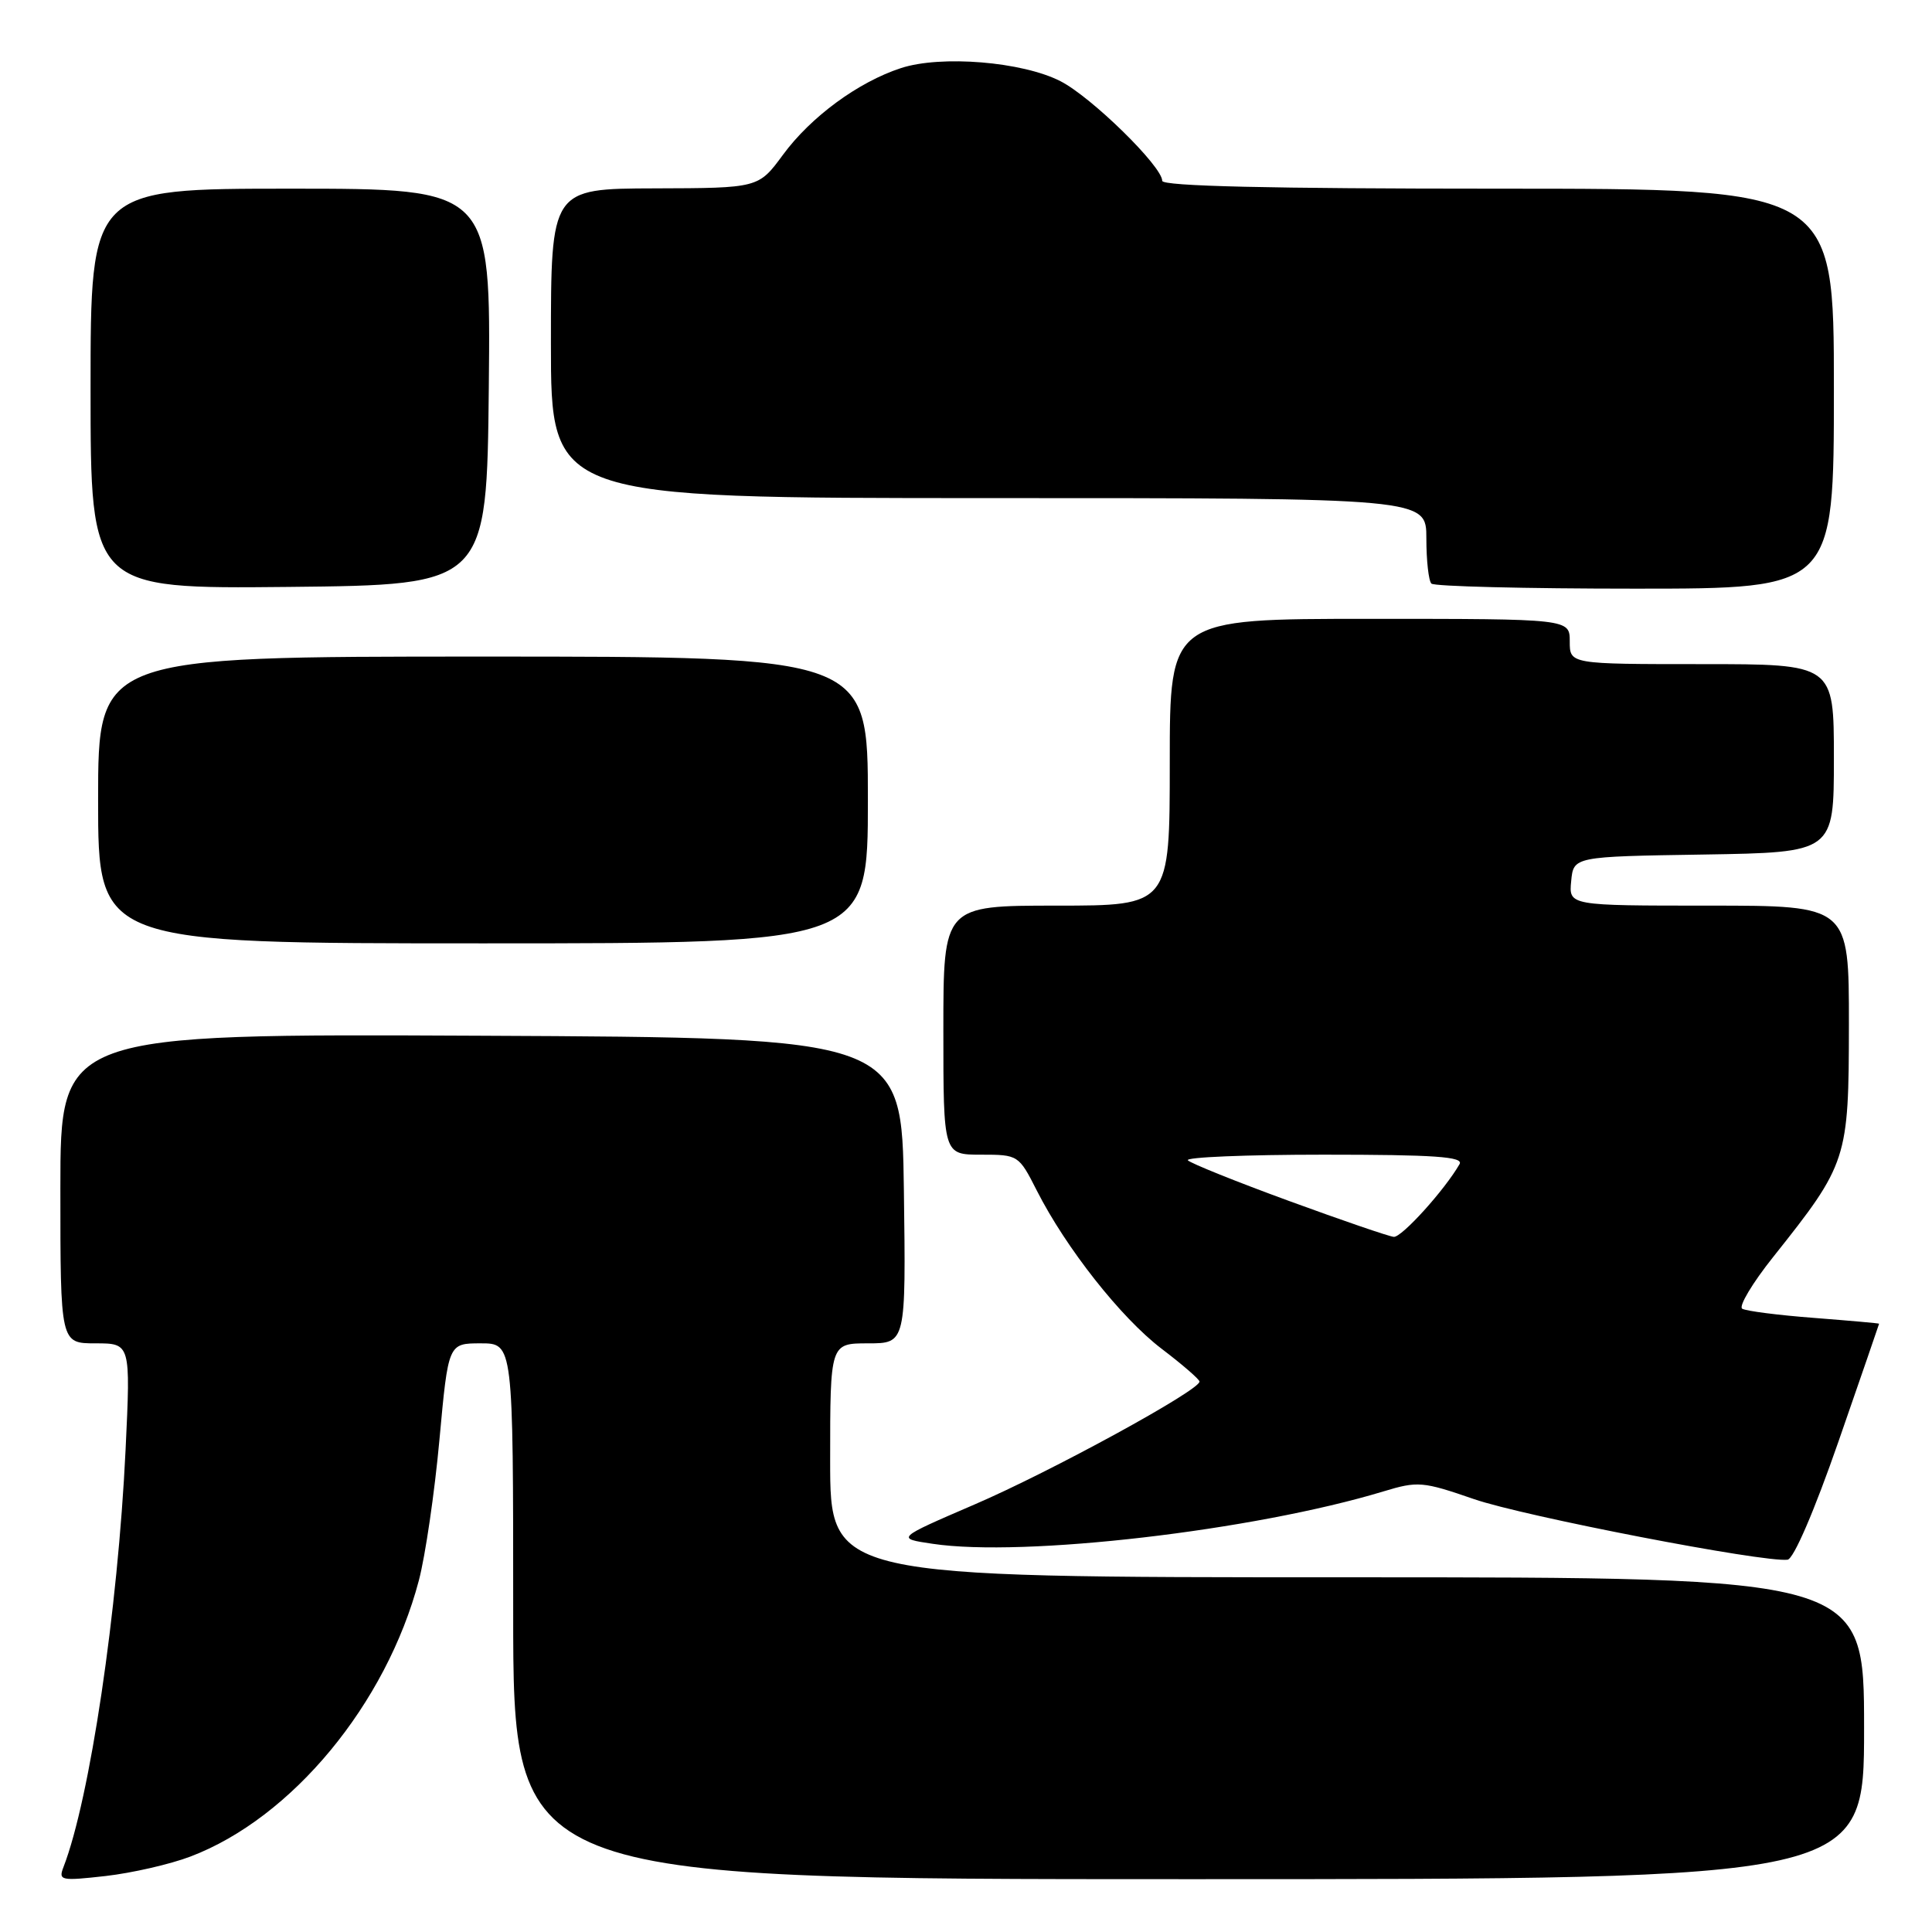 <?xml version="1.0" encoding="UTF-8" standalone="no"?>
<!DOCTYPE svg PUBLIC "-//W3C//DTD SVG 1.1//EN" "http://www.w3.org/Graphics/SVG/1.1/DTD/svg11.dtd" >
<svg xmlns="http://www.w3.org/2000/svg" xmlns:xlink="http://www.w3.org/1999/xlink" version="1.1" viewBox="0 0 256 256">
 <g >
 <path fill="currentColor"
d=" M 25.24 246.00 C 38.69 240.89 51.18 225.78 55.50 209.42 C 56.36 206.16 57.59 197.76 58.23 190.75 C 59.40 178.00 59.40 178.00 63.70 178.00 C 68.00 178.00 68.00 178.00 68.00 213.50 C 68.00 249.00 68.00 249.00 157.50 249.00 C 247.00 249.00 247.00 249.00 247.00 229.00 C 247.00 209.00 247.00 209.00 178.50 209.00 C 110.00 209.00 110.00 209.00 110.00 193.50 C 110.00 178.00 110.00 178.00 115.02 178.00 C 120.04 178.00 120.04 178.00 119.77 157.75 C 119.50 137.50 119.50 137.50 63.75 137.24 C 8.00 136.98 8.00 136.98 8.00 157.49 C 8.00 178.00 8.00 178.00 12.65 178.00 C 17.31 178.00 17.31 178.00 16.64 192.09 C 15.62 213.42 11.91 238.37 8.41 247.40 C 7.72 249.18 8.05 249.25 14.01 248.58 C 17.49 248.18 22.54 247.03 25.24 246.00 Z  M 243.61 191.00 C 246.57 182.47 248.99 175.45 248.99 175.40 C 249.00 175.34 245.12 175.00 240.38 174.63 C 235.64 174.27 231.35 173.72 230.85 173.41 C 230.36 173.10 232.20 170.01 234.96 166.55 C 244.80 154.18 244.97 153.65 244.99 135.75 C 245.00 120.00 245.00 120.00 226.44 120.00 C 207.87 120.00 207.87 120.00 208.19 116.75 C 208.50 113.50 208.50 113.50 225.75 113.23 C 243.00 112.95 243.00 112.95 243.00 100.48 C 243.00 88.00 243.00 88.00 225.50 88.00 C 208.00 88.00 208.00 88.00 208.00 85.00 C 208.00 82.00 208.00 82.00 181.50 82.00 C 155.00 82.00 155.00 82.00 155.00 101.00 C 155.00 120.00 155.00 120.00 140.00 120.00 C 125.00 120.00 125.00 120.00 125.00 136.50 C 125.00 153.00 125.00 153.00 129.98 153.00 C 134.92 153.00 134.99 153.04 137.38 157.75 C 141.24 165.36 148.54 174.62 153.91 178.71 C 156.65 180.79 158.91 182.75 158.94 183.06 C 159.06 184.17 139.25 195.00 129.11 199.36 C 118.72 203.84 118.72 203.84 123.57 204.56 C 135.60 206.37 166.12 202.82 183.31 197.62 C 187.86 196.24 188.51 196.29 195.31 198.64 C 201.91 200.92 233.69 207.06 236.86 206.67 C 237.67 206.57 240.41 200.21 243.61 191.00 Z  M 115.00 106.00 C 115.00 87.00 115.00 87.00 64.00 87.00 C 13.00 87.00 13.00 87.00 13.00 106.00 C 13.00 125.00 13.00 125.00 64.00 125.00 C 115.00 125.00 115.00 125.00 115.00 106.00 Z  M 64.77 51.25 C 65.03 25.00 65.03 25.00 38.52 25.00 C 12.00 25.00 12.00 25.00 12.00 51.52 C 12.00 78.03 12.00 78.03 38.25 77.77 C 64.50 77.50 64.50 77.50 64.77 51.25 Z  M 243.00 51.50 C 243.00 25.00 243.00 25.00 198.50 25.00 C 168.28 25.00 154.00 24.67 154.00 23.96 C 154.00 22.04 144.60 12.84 140.52 10.76 C 135.47 8.17 124.70 7.29 119.39 9.02 C 113.72 10.87 107.44 15.48 103.74 20.52 C 100.50 24.92 100.50 24.92 86.75 24.96 C 73.00 25.00 73.00 25.00 73.00 45.50 C 73.00 66.00 73.00 66.00 131.00 66.00 C 189.00 66.00 189.00 66.00 189.00 71.33 C 189.00 74.27 189.30 76.97 189.67 77.33 C 190.03 77.70 202.18 78.00 216.67 78.00 C 243.00 78.00 243.00 78.00 243.00 51.50 Z  M 170.82 159.14 C 163.84 156.59 157.81 154.16 157.40 153.75 C 157.00 153.34 165.09 153.00 175.39 153.00 C 190.09 153.00 193.96 153.27 193.40 154.25 C 191.46 157.64 185.73 163.99 184.68 163.89 C 184.03 163.83 177.79 161.69 170.82 159.14 Z "/>
</g>
</svg>